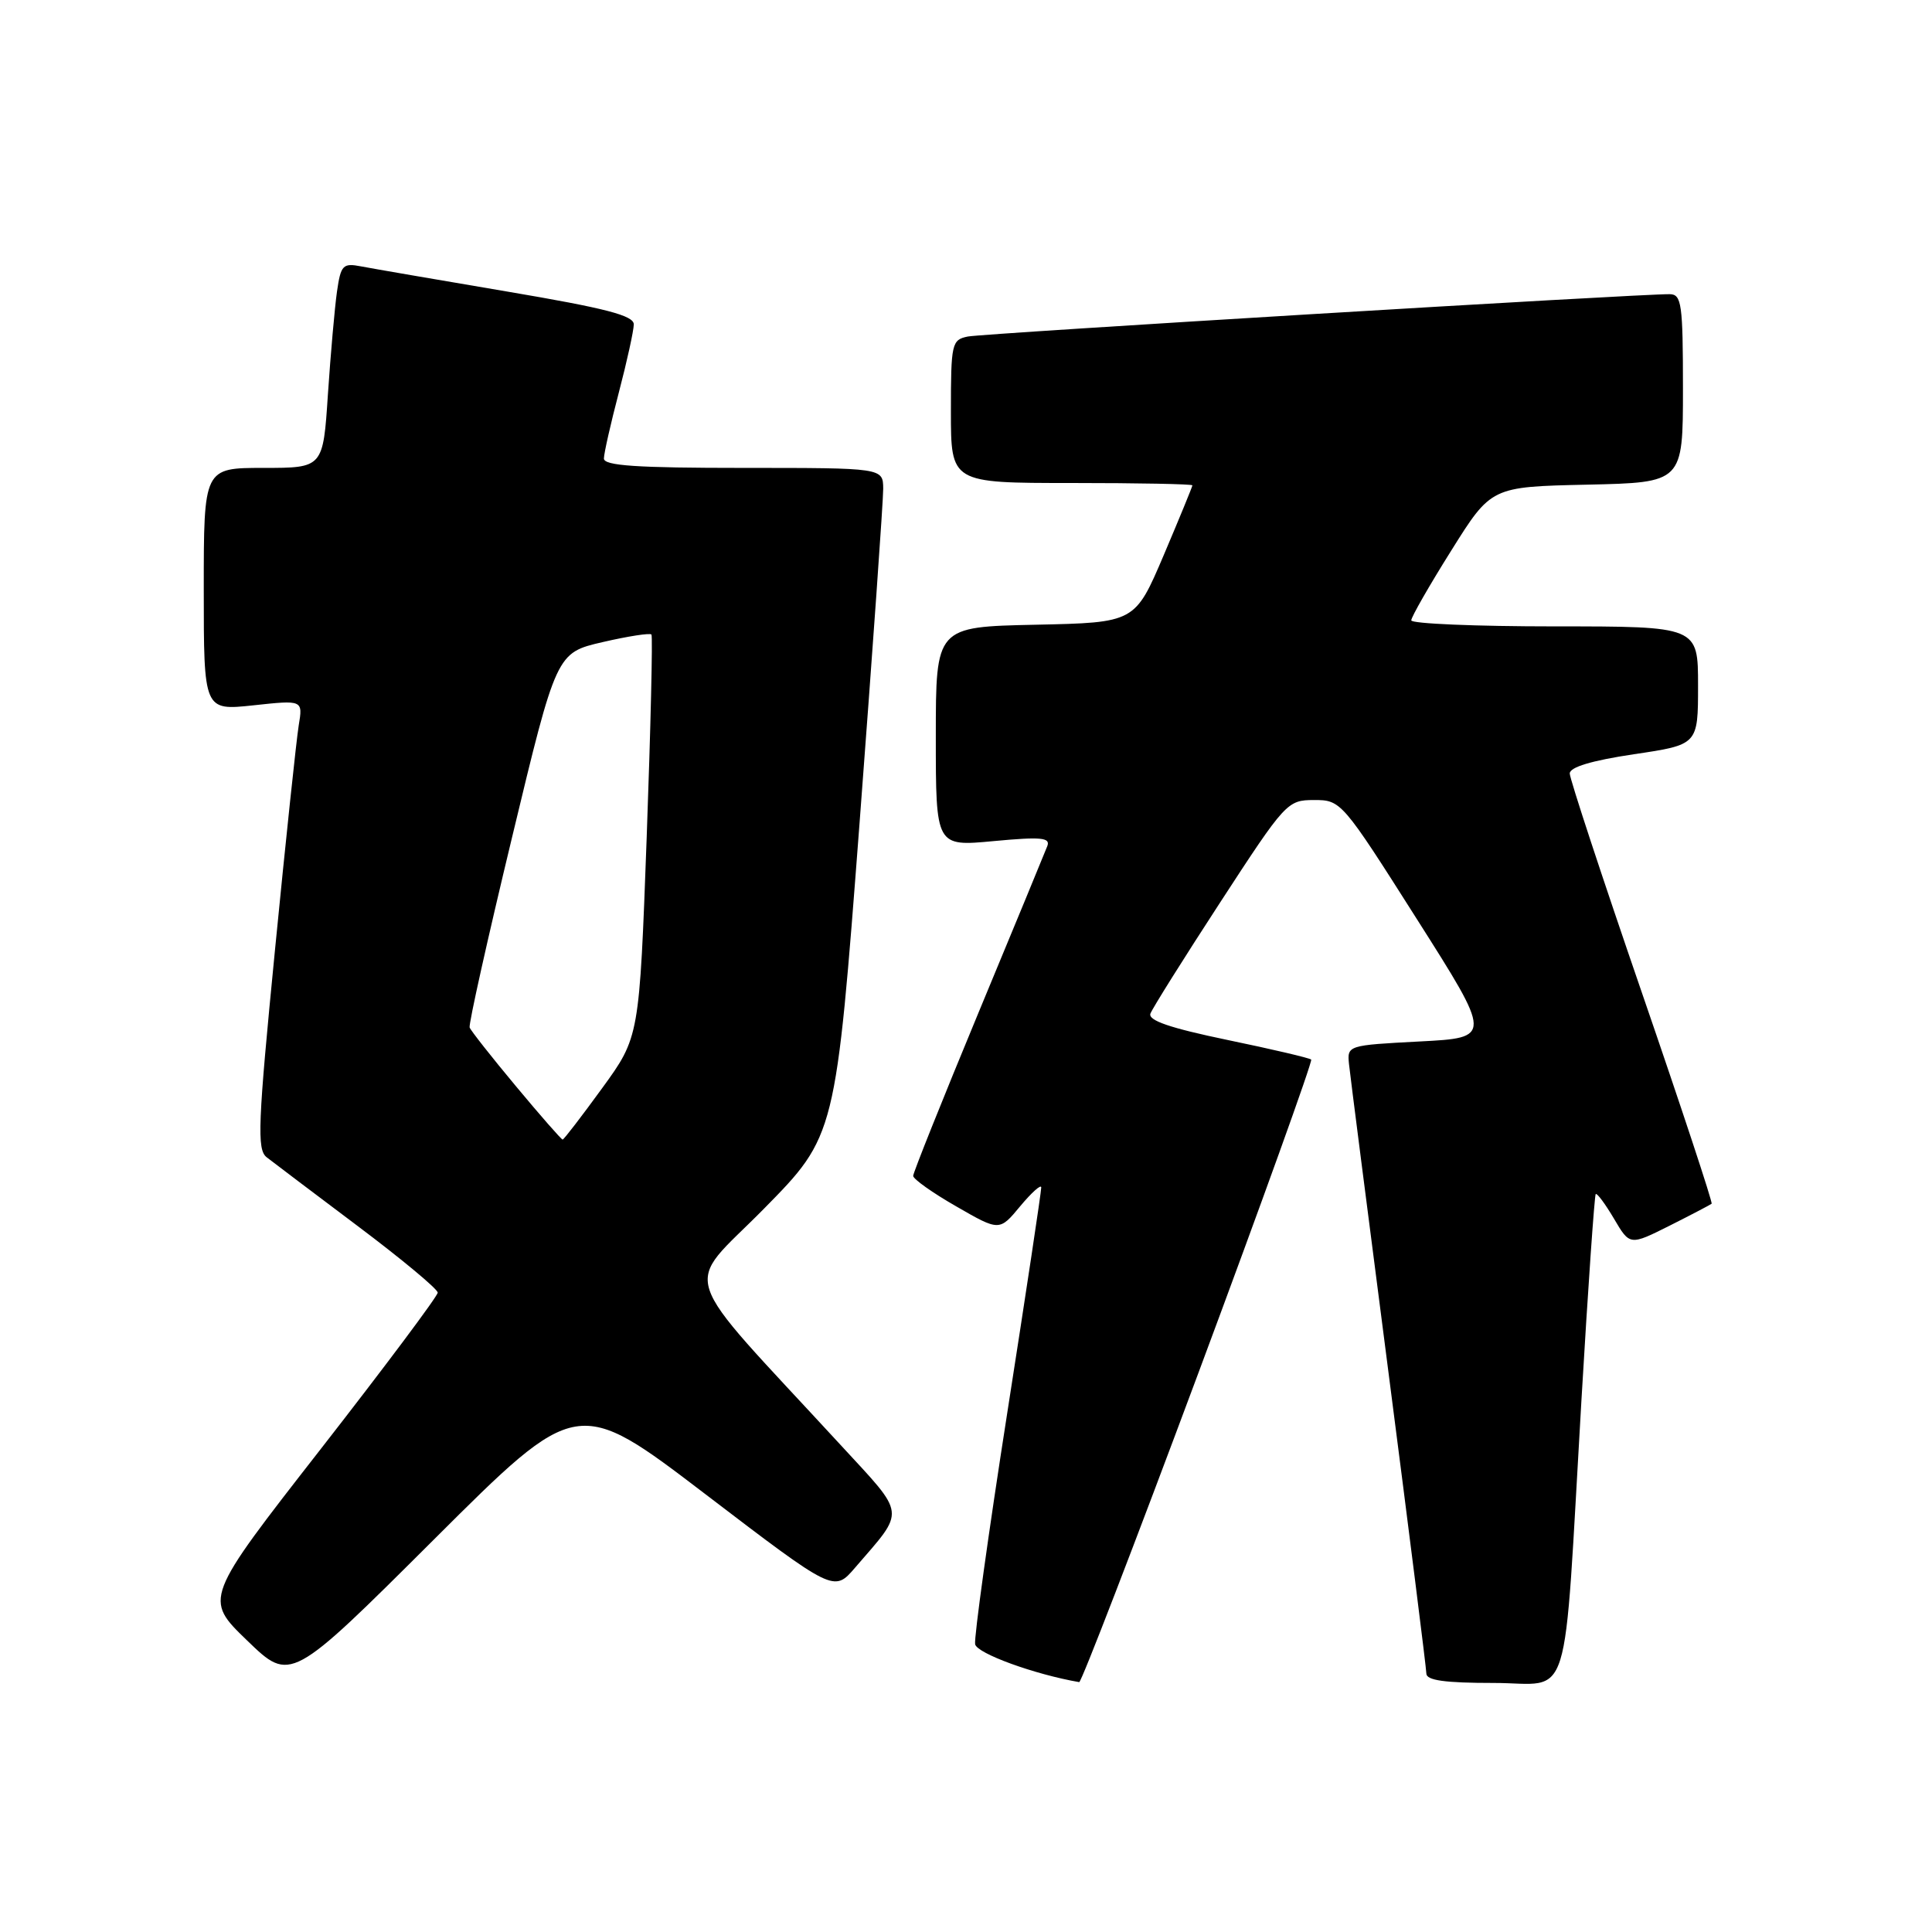 <?xml version="1.0" encoding="UTF-8" standalone="no"?>
<!DOCTYPE svg PUBLIC "-//W3C//DTD SVG 1.1//EN" "http://www.w3.org/Graphics/SVG/1.1/DTD/svg11.dtd" >
<svg xmlns="http://www.w3.org/2000/svg" xmlns:xlink="http://www.w3.org/1999/xlink" version="1.1" viewBox="0 0 256 256">
 <g >
 <path fill="currentColor"
d=" M 93.50 198.01 C 110.50 210.98 110.50 210.98 113.29 207.74 C 120.03 199.92 120.16 200.99 111.37 191.45 C 89.35 167.55 90.49 171.06 101.20 160.19 C 110.74 150.50 110.74 150.50 113.90 109.00 C 115.63 86.17 117.04 66.26 117.03 64.75 C 117.00 62.00 117.00 62.00 98.50 62.00 C 84.36 62.00 80.00 61.71 80.02 60.75 C 80.03 60.06 80.92 56.12 82.00 52.00 C 83.08 47.88 83.97 43.82 83.98 42.99 C 84.00 41.81 80.29 40.85 67.25 38.64 C 58.04 37.08 49.31 35.58 47.86 35.30 C 45.43 34.83 45.16 35.11 44.65 38.65 C 44.35 40.77 43.81 46.89 43.45 52.25 C 42.81 62.00 42.81 62.00 34.91 62.00 C 27.00 62.00 27.00 62.00 27.00 78.08 C 27.00 94.16 27.00 94.16 33.57 93.46 C 40.14 92.75 40.14 92.75 39.58 96.13 C 39.28 97.98 37.86 111.35 36.44 125.84 C 34.17 148.97 34.03 152.31 35.33 153.34 C 36.14 153.98 41.58 158.08 47.40 162.46 C 53.23 166.84 58.00 170.81 58.00 171.28 C 58.00 171.74 51.03 181.06 42.51 191.99 C 27.02 211.85 27.02 211.85 32.76 217.39 C 38.50 222.93 38.50 222.93 57.50 203.99 C 76.50 185.04 76.50 185.04 93.50 198.01 Z  M 158.81 181.88 C 167.23 159.28 173.94 140.61 173.74 140.40 C 173.53 140.19 168.54 139.02 162.65 137.80 C 155.00 136.21 152.09 135.21 152.44 134.30 C 152.71 133.59 156.88 126.94 161.72 119.51 C 170.32 106.30 170.58 106.01 174.11 106.01 C 177.69 106.00 177.83 106.16 187.72 121.75 C 197.72 137.50 197.72 137.50 188.11 138.00 C 178.57 138.50 178.50 138.52 178.75 141.00 C 178.89 142.38 181.26 160.82 184.00 182.00 C 186.74 203.18 188.99 221.06 189.00 221.75 C 189.00 222.66 191.45 223.00 197.93 223.00 C 208.41 223.00 207.10 227.23 209.55 185.51 C 210.42 170.67 211.28 158.39 211.44 158.22 C 211.61 158.05 212.70 159.52 213.86 161.48 C 215.96 165.05 215.96 165.05 221.23 162.41 C 224.13 160.95 226.63 159.64 226.80 159.50 C 226.96 159.36 222.80 146.76 217.55 131.51 C 212.30 116.26 208.00 103.20 208.00 102.49 C 208.00 101.65 210.89 100.78 216.50 99.94 C 225.00 98.68 225.00 98.68 225.00 90.84 C 225.00 83.00 225.00 83.00 206.00 83.00 C 195.55 83.00 187.00 82.64 187.00 82.20 C 187.00 81.76 189.38 77.60 192.30 72.95 C 197.59 64.50 197.59 64.50 210.30 64.22 C 223.00 63.94 223.00 63.94 223.00 51.47 C 223.00 40.27 222.82 39.00 221.25 38.98 C 217.33 38.93 130.33 44.18 128.25 44.59 C 126.11 45.02 126.00 45.49 126.00 54.52 C 126.00 64.00 126.00 64.00 142.00 64.00 C 150.80 64.00 158.00 64.14 158.00 64.31 C 158.00 64.47 156.29 68.64 154.20 73.56 C 150.39 82.50 150.39 82.50 137.20 82.78 C 124.00 83.06 124.00 83.06 124.00 97.61 C 124.00 112.17 124.00 112.17 131.66 111.45 C 137.97 110.86 139.22 110.98 138.77 112.12 C 138.48 112.88 134.36 122.85 129.62 134.27 C 124.88 145.70 121.00 155.39 121.00 155.81 C 121.00 156.23 123.57 158.06 126.72 159.86 C 132.43 163.15 132.43 163.15 135.19 159.82 C 136.71 158.00 137.96 156.88 137.97 157.34 C 137.99 157.81 135.96 171.27 133.46 187.26 C 130.96 203.25 129.05 217.03 129.21 217.87 C 129.45 219.09 137.08 221.87 143.00 222.89 C 143.28 222.94 150.39 204.49 158.81 181.88 Z  M 68.38 143.95 C 65.15 140.08 62.38 136.56 62.23 136.15 C 62.08 135.73 64.61 124.39 67.85 110.95 C 73.73 86.50 73.73 86.50 79.86 85.08 C 83.23 84.30 86.14 83.85 86.32 84.08 C 86.50 84.31 86.22 96.40 85.69 110.95 C 84.72 137.41 84.72 137.41 79.78 144.20 C 77.06 147.94 74.71 151.00 74.55 151.00 C 74.39 151.00 71.61 147.83 68.38 143.95 Z "/>
</g>
</svg>